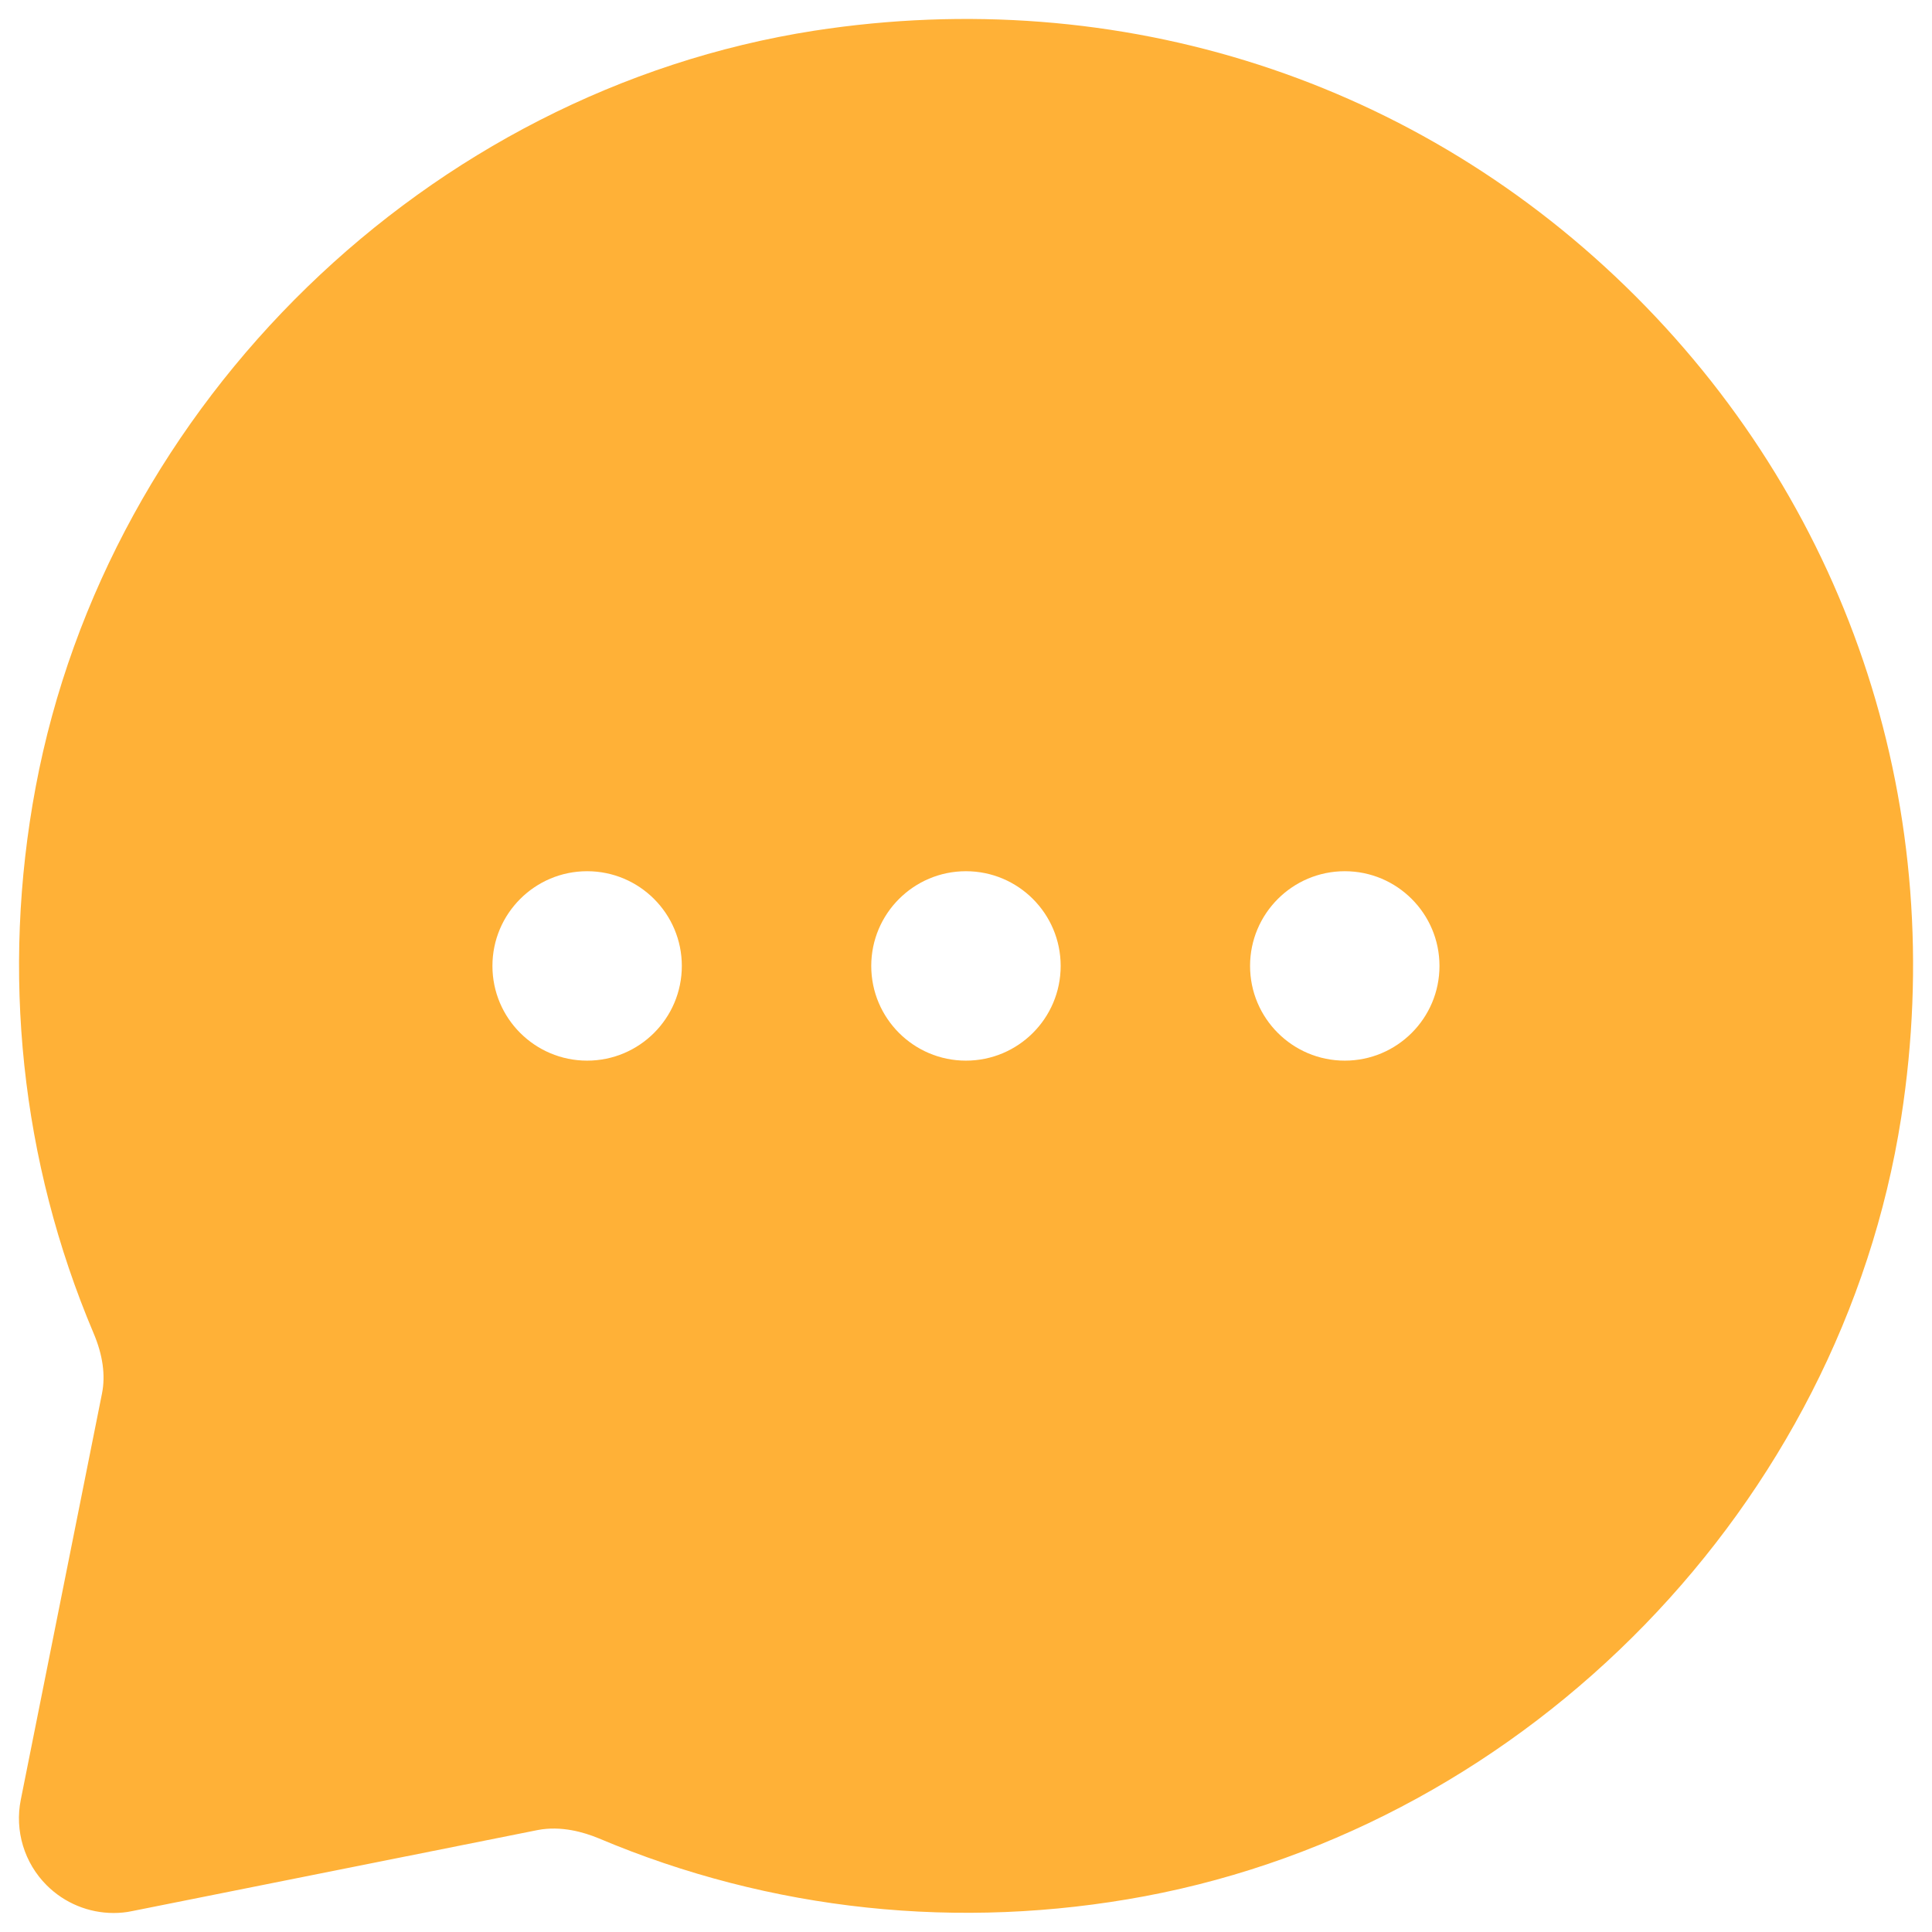 <svg width="68" height="68" viewBox="0 0 68 68" fill="none" xmlns="http://www.w3.org/2000/svg">
<path fill-rule="evenodd" clip-rule="evenodd" d="M47.332 37.331C45.492 37.331 43.998 35.838 43.998 33.998C43.998 32.158 45.492 30.664 47.332 30.664C49.172 30.664 50.665 32.158 50.665 33.998C50.665 35.838 49.172 37.331 47.332 37.331ZM33.998 37.331C32.158 37.331 30.665 35.838 30.665 33.998C30.665 32.158 32.158 30.664 33.998 30.664C35.839 30.664 37.332 32.158 37.332 33.998C37.332 35.838 35.839 37.331 33.998 37.331ZM20.665 37.331C18.825 37.331 17.332 35.838 17.332 33.998C17.332 32.158 18.825 30.664 20.665 30.664C22.505 30.664 23.998 32.158 23.998 33.998C23.998 35.838 22.505 37.331 20.665 37.331ZM57.569 10.428C49.955 2.814 39.419 -0.582 28.655 1.081C15.065 3.201 3.799 14.148 1.255 27.704C0.032 34.231 0.735 40.878 3.292 46.921C3.619 47.688 3.719 48.408 3.589 49.051L0.732 63.344C0.512 64.438 0.855 65.568 1.642 66.354C2.272 66.984 3.122 67.331 3.999 67.331C4.215 67.331 4.435 67.311 4.652 67.264L18.928 64.411C19.748 64.254 20.545 64.484 21.075 64.704C27.122 67.261 33.769 67.961 40.292 66.741C53.849 64.198 64.795 52.931 66.915 39.341C68.592 28.581 65.185 18.044 57.569 10.428Z" fill="#FFB137"/>
</svg>
